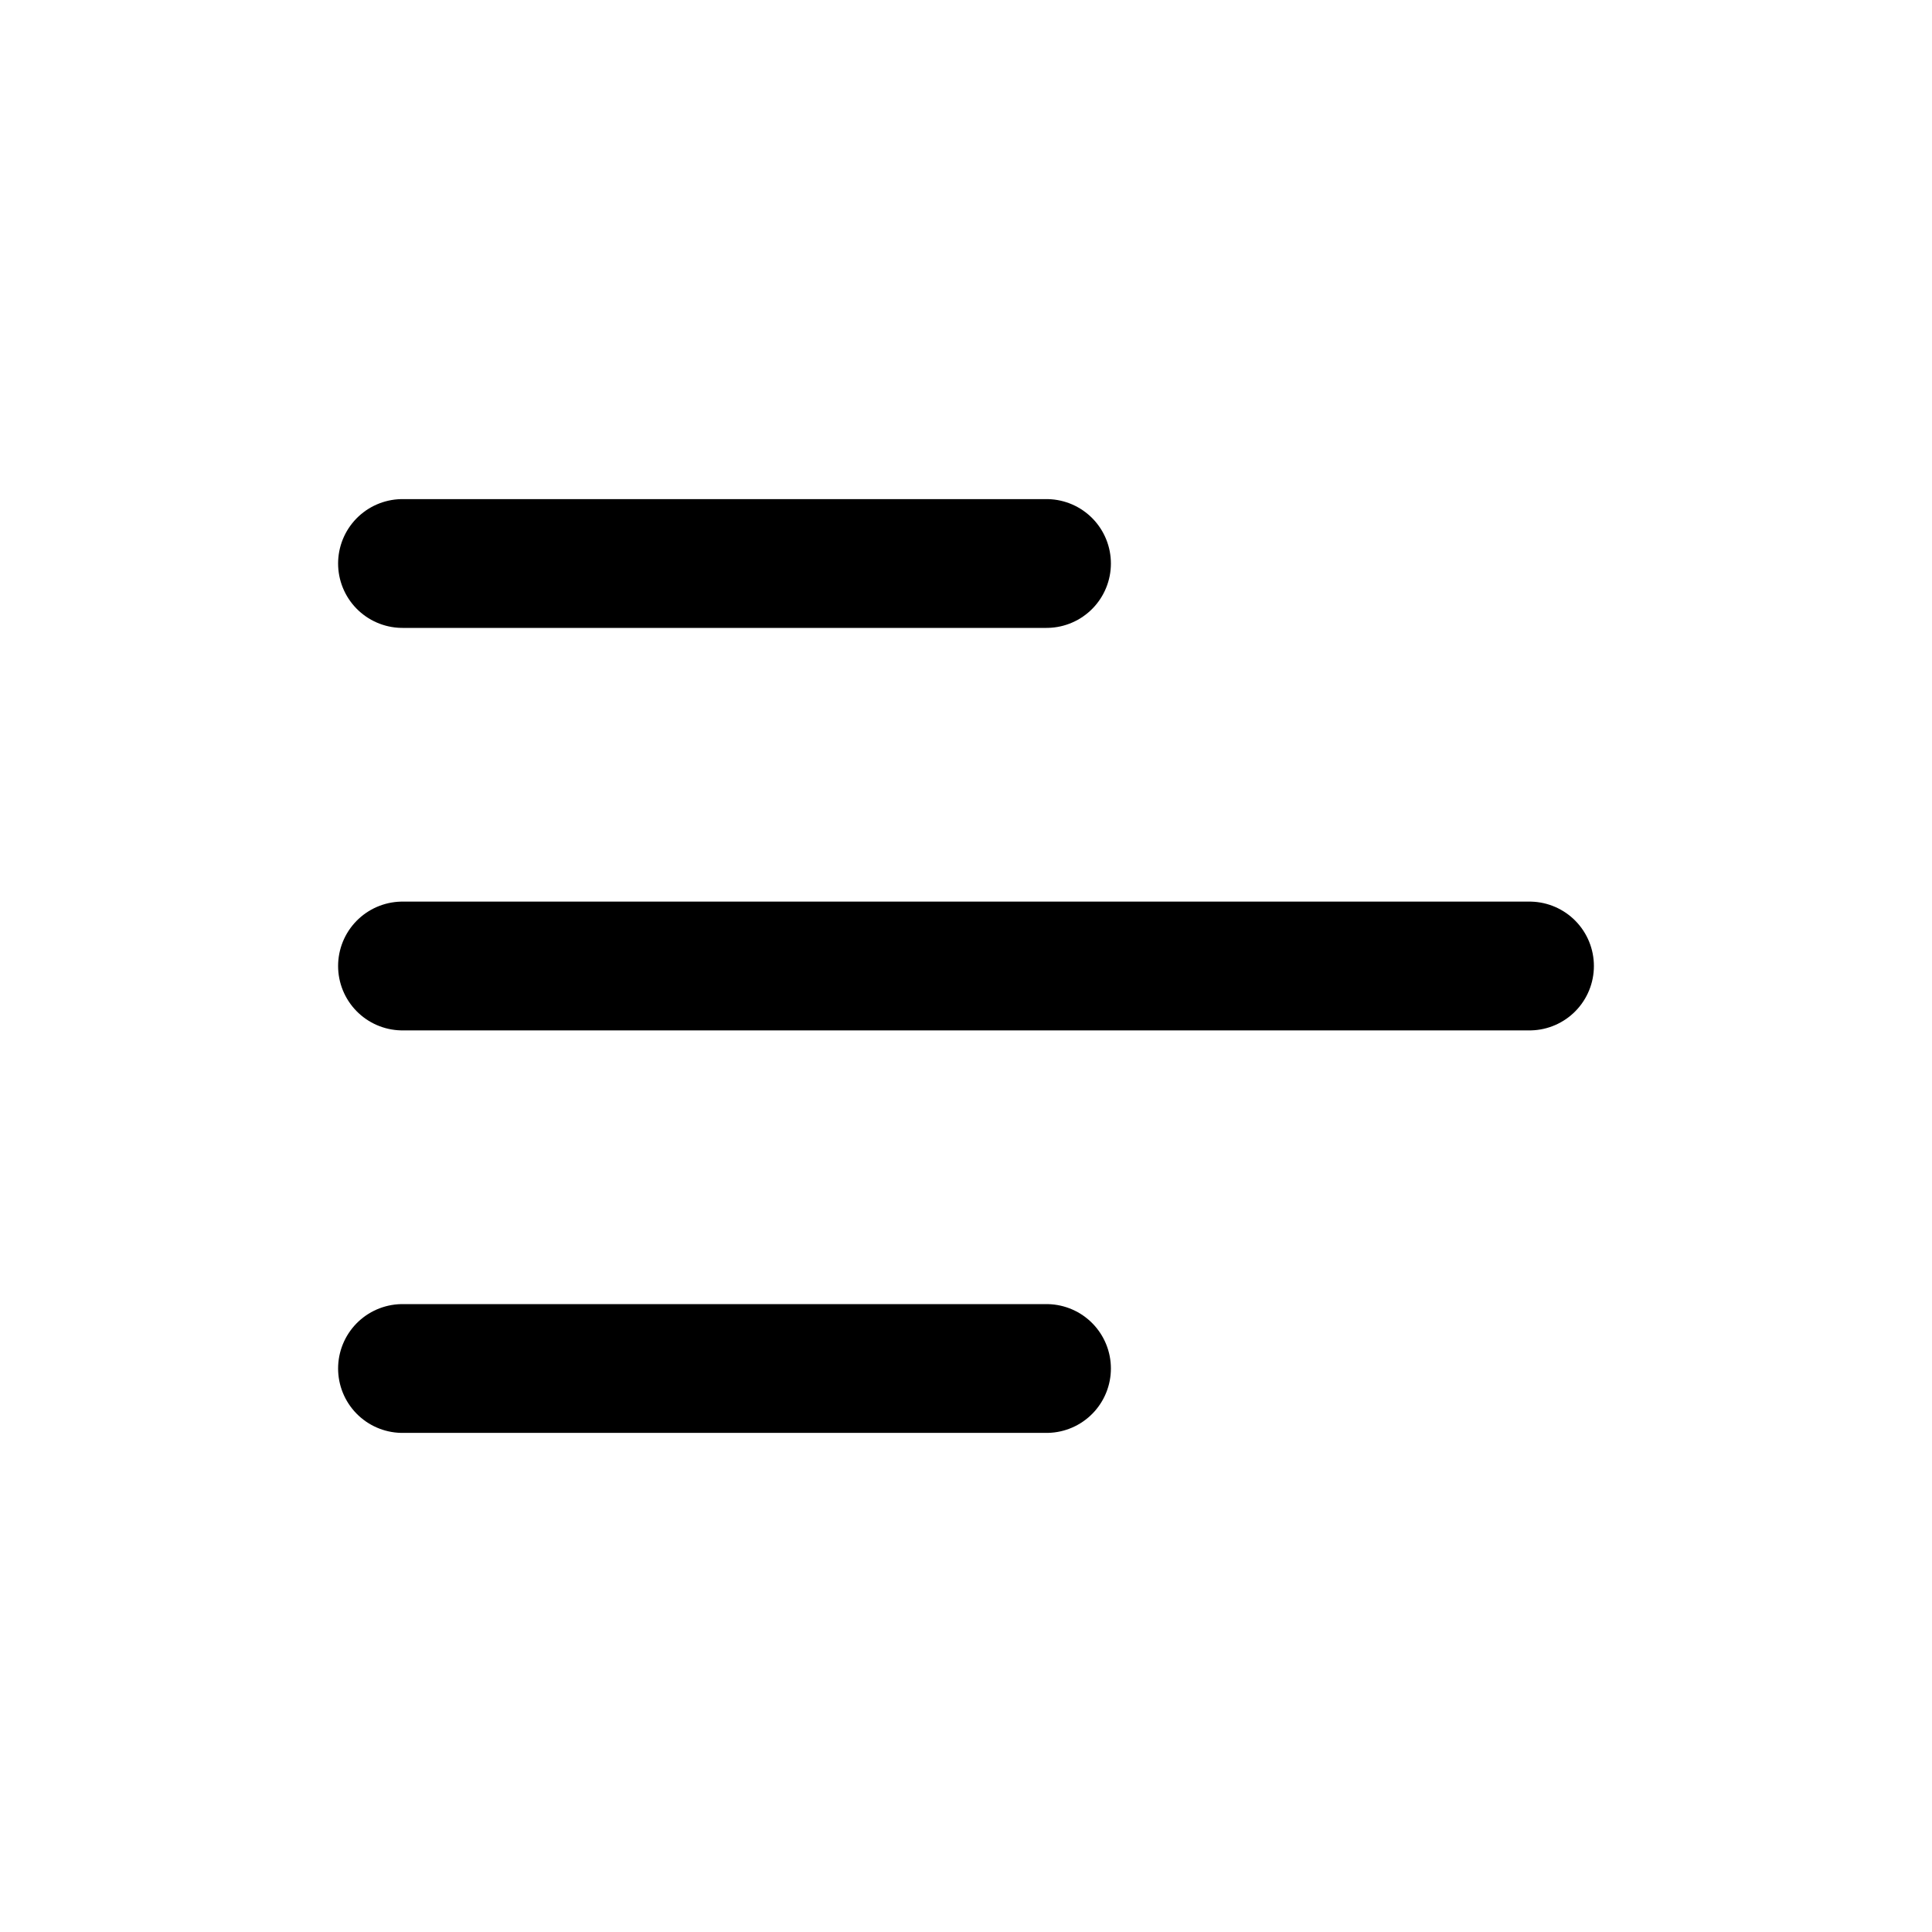 <svg width="30" height="30" viewBox="0 0 30 30" fill="none" xmlns="http://www.w3.org/2000/svg">
<path d="M6.25 21.25H16.25M6.25 15H23.75M6.25 8.75H16.25" stroke="black" stroke-width="2" stroke-linecap="round" stroke-linejoin="round"/>
</svg>
